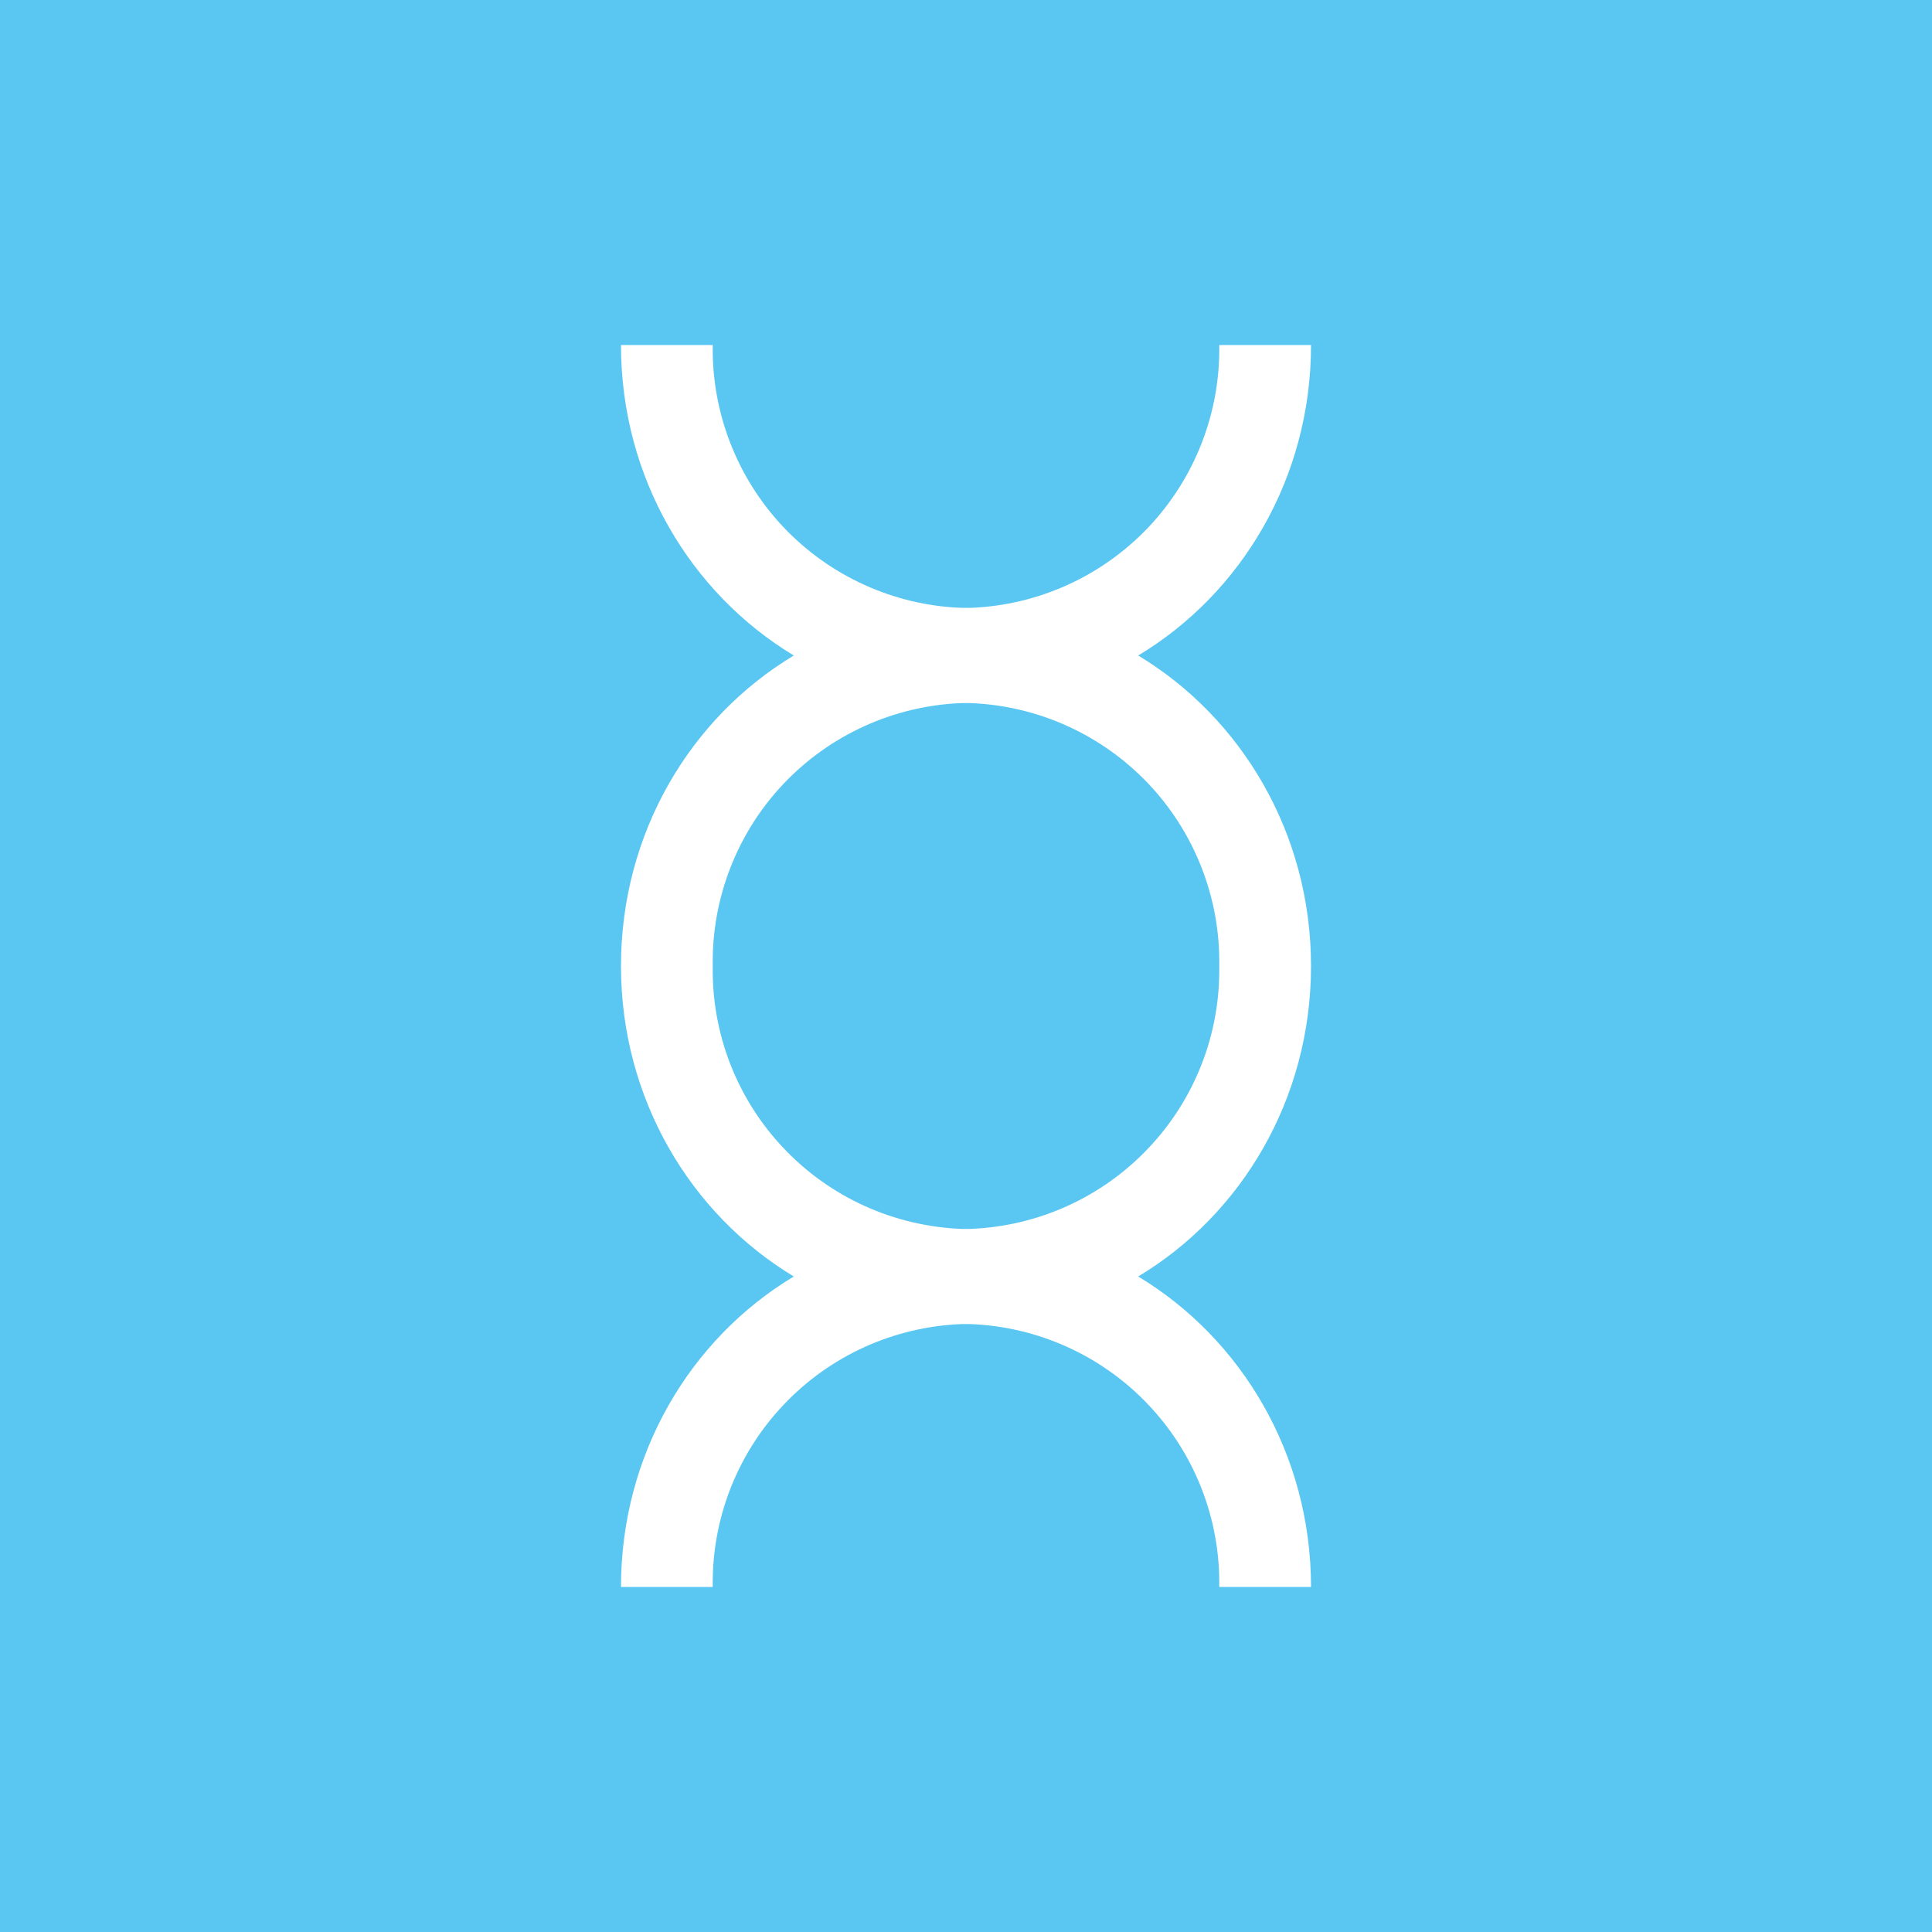 <svg width="24" height="24" viewBox="0 0 24 24" fill="none" xmlns="http://www.w3.org/2000/svg">
<rect x="0" y="0" width="24" height="24" fill="#333333" stroke="none"/>
<g clip-path="url(#clip0_31_14279)">
<path d="M0 0H24V24H0V0Z" fill="#59C7F2"/>
<path d="M16.286 4.286H15.146C15.16 5.126 14.844 5.938 14.267 6.549C13.689 7.159 12.896 7.519 12.056 7.551H11.944C11.105 7.519 10.311 7.159 9.733 6.549C9.156 5.938 8.84 5.126 8.854 4.286H7.714C7.714 5.936 8.58 7.371 9.861 8.143C8.576 8.914 7.714 10.35 7.714 12C7.714 13.65 8.58 15.086 9.861 15.857C8.576 16.628 7.714 18.064 7.714 19.714H8.854C8.84 18.873 9.156 18.06 9.735 17.45C10.313 16.839 11.108 16.48 11.949 16.448H12.052C12.892 16.48 13.687 16.839 14.265 17.45C14.844 18.06 15.16 18.873 15.146 19.714H16.286C16.286 18.064 15.42 16.628 14.139 15.857C15.424 15.086 16.286 13.65 16.286 12C16.286 10.35 15.42 8.914 14.139 8.143C15.424 7.371 16.286 5.936 16.286 4.286ZM15.146 12C15.16 12.841 14.844 13.654 14.265 14.264C13.687 14.875 12.892 15.234 12.052 15.266H11.949C11.108 15.234 10.313 14.875 9.735 14.264C9.156 13.654 8.84 12.841 8.854 12C8.84 11.16 9.156 10.347 9.733 9.737C10.311 9.127 11.105 8.767 11.944 8.734H12.056C12.896 8.767 13.689 9.127 14.267 9.737C14.844 10.347 15.16 11.16 15.146 12Z" fill="white"/>
</g>
<defs>
<clipPath id="clip0_31_14279">
<rect width="24" height="24" fill="white"/>
</clipPath>
</defs>
</svg>
